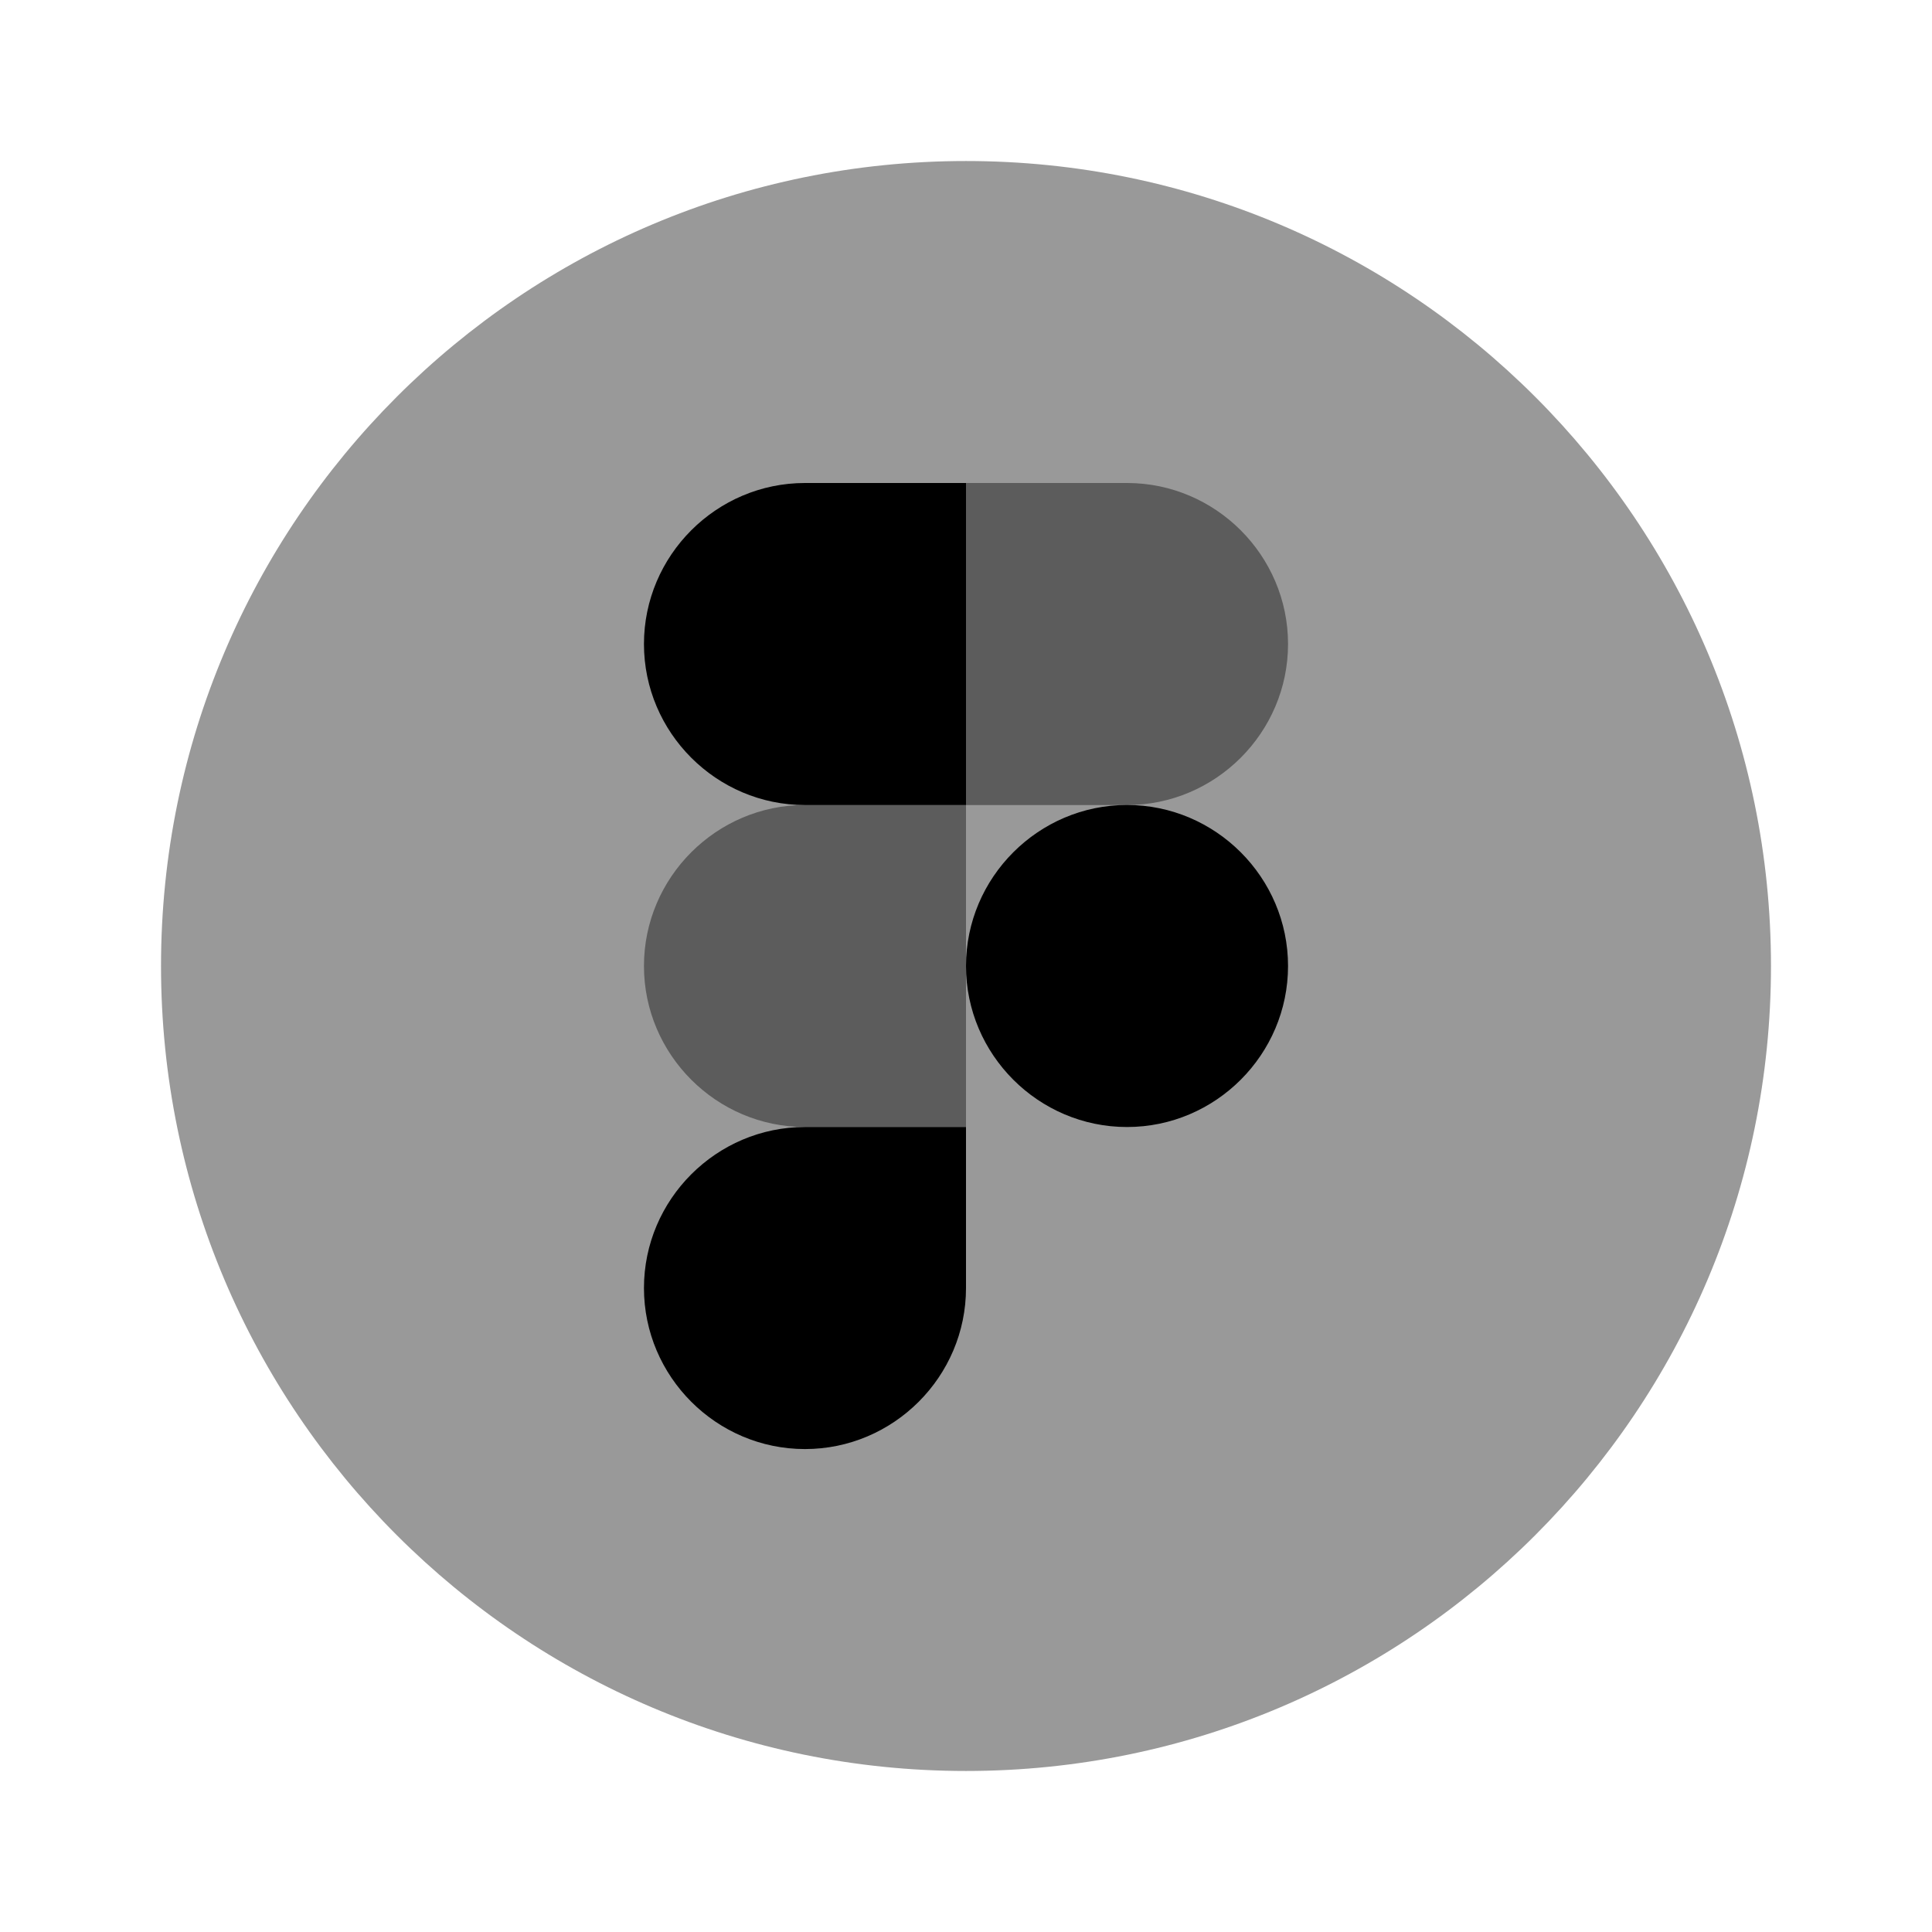 <!-- Generated by IcoMoon.io -->
<svg version="1.1" xmlns="http://www.w3.org/2000/svg" viewBox="0 0 32 32">
<path fill="currentColor" opacity="0.4" d="M16 29.333c7.364 0 13.333-5.97 13.333-13.333s-5.97-13.333-13.333-13.333c-7.364 0-13.333 5.97-13.333 13.333s5.97 13.333 13.333 13.333z"></path>
<path fill="currentColor" d="M16 8h-2.667c-1.467 0-2.667 1.2-2.667 2.667s1.2 2.667 2.667 2.667h2.667v-5.333z"></path>
<path fill="currentColor" opacity="0.4" d="M16 13.333h-2.667c-1.467 0-2.667 1.2-2.667 2.667s1.2 2.667 2.667 2.667h2.667v-5.333z"></path>
<path fill="currentColor" d="M16 18.667h-2.667c-1.467 0-2.667 1.2-2.667 2.667s1.2 2.667 2.667 2.667c1.467 0 2.667-1.2 2.667-2.667v-2.667z"></path>
<path fill="currentColor" opacity="0.4" d="M16 8h2.667c1.467 0 2.667 1.2 2.667 2.667s-1.2 2.667-2.667 2.667h-2.667v-5.333z"></path>
<path fill="currentColor" d="M18.667 13.333c1.467 0 2.667 1.2 2.667 2.667s-1.2 2.667-2.667 2.667c-1.467 0-2.667-1.2-2.667-2.667s1.2-2.667 2.667-2.667z"></path>
</svg>
